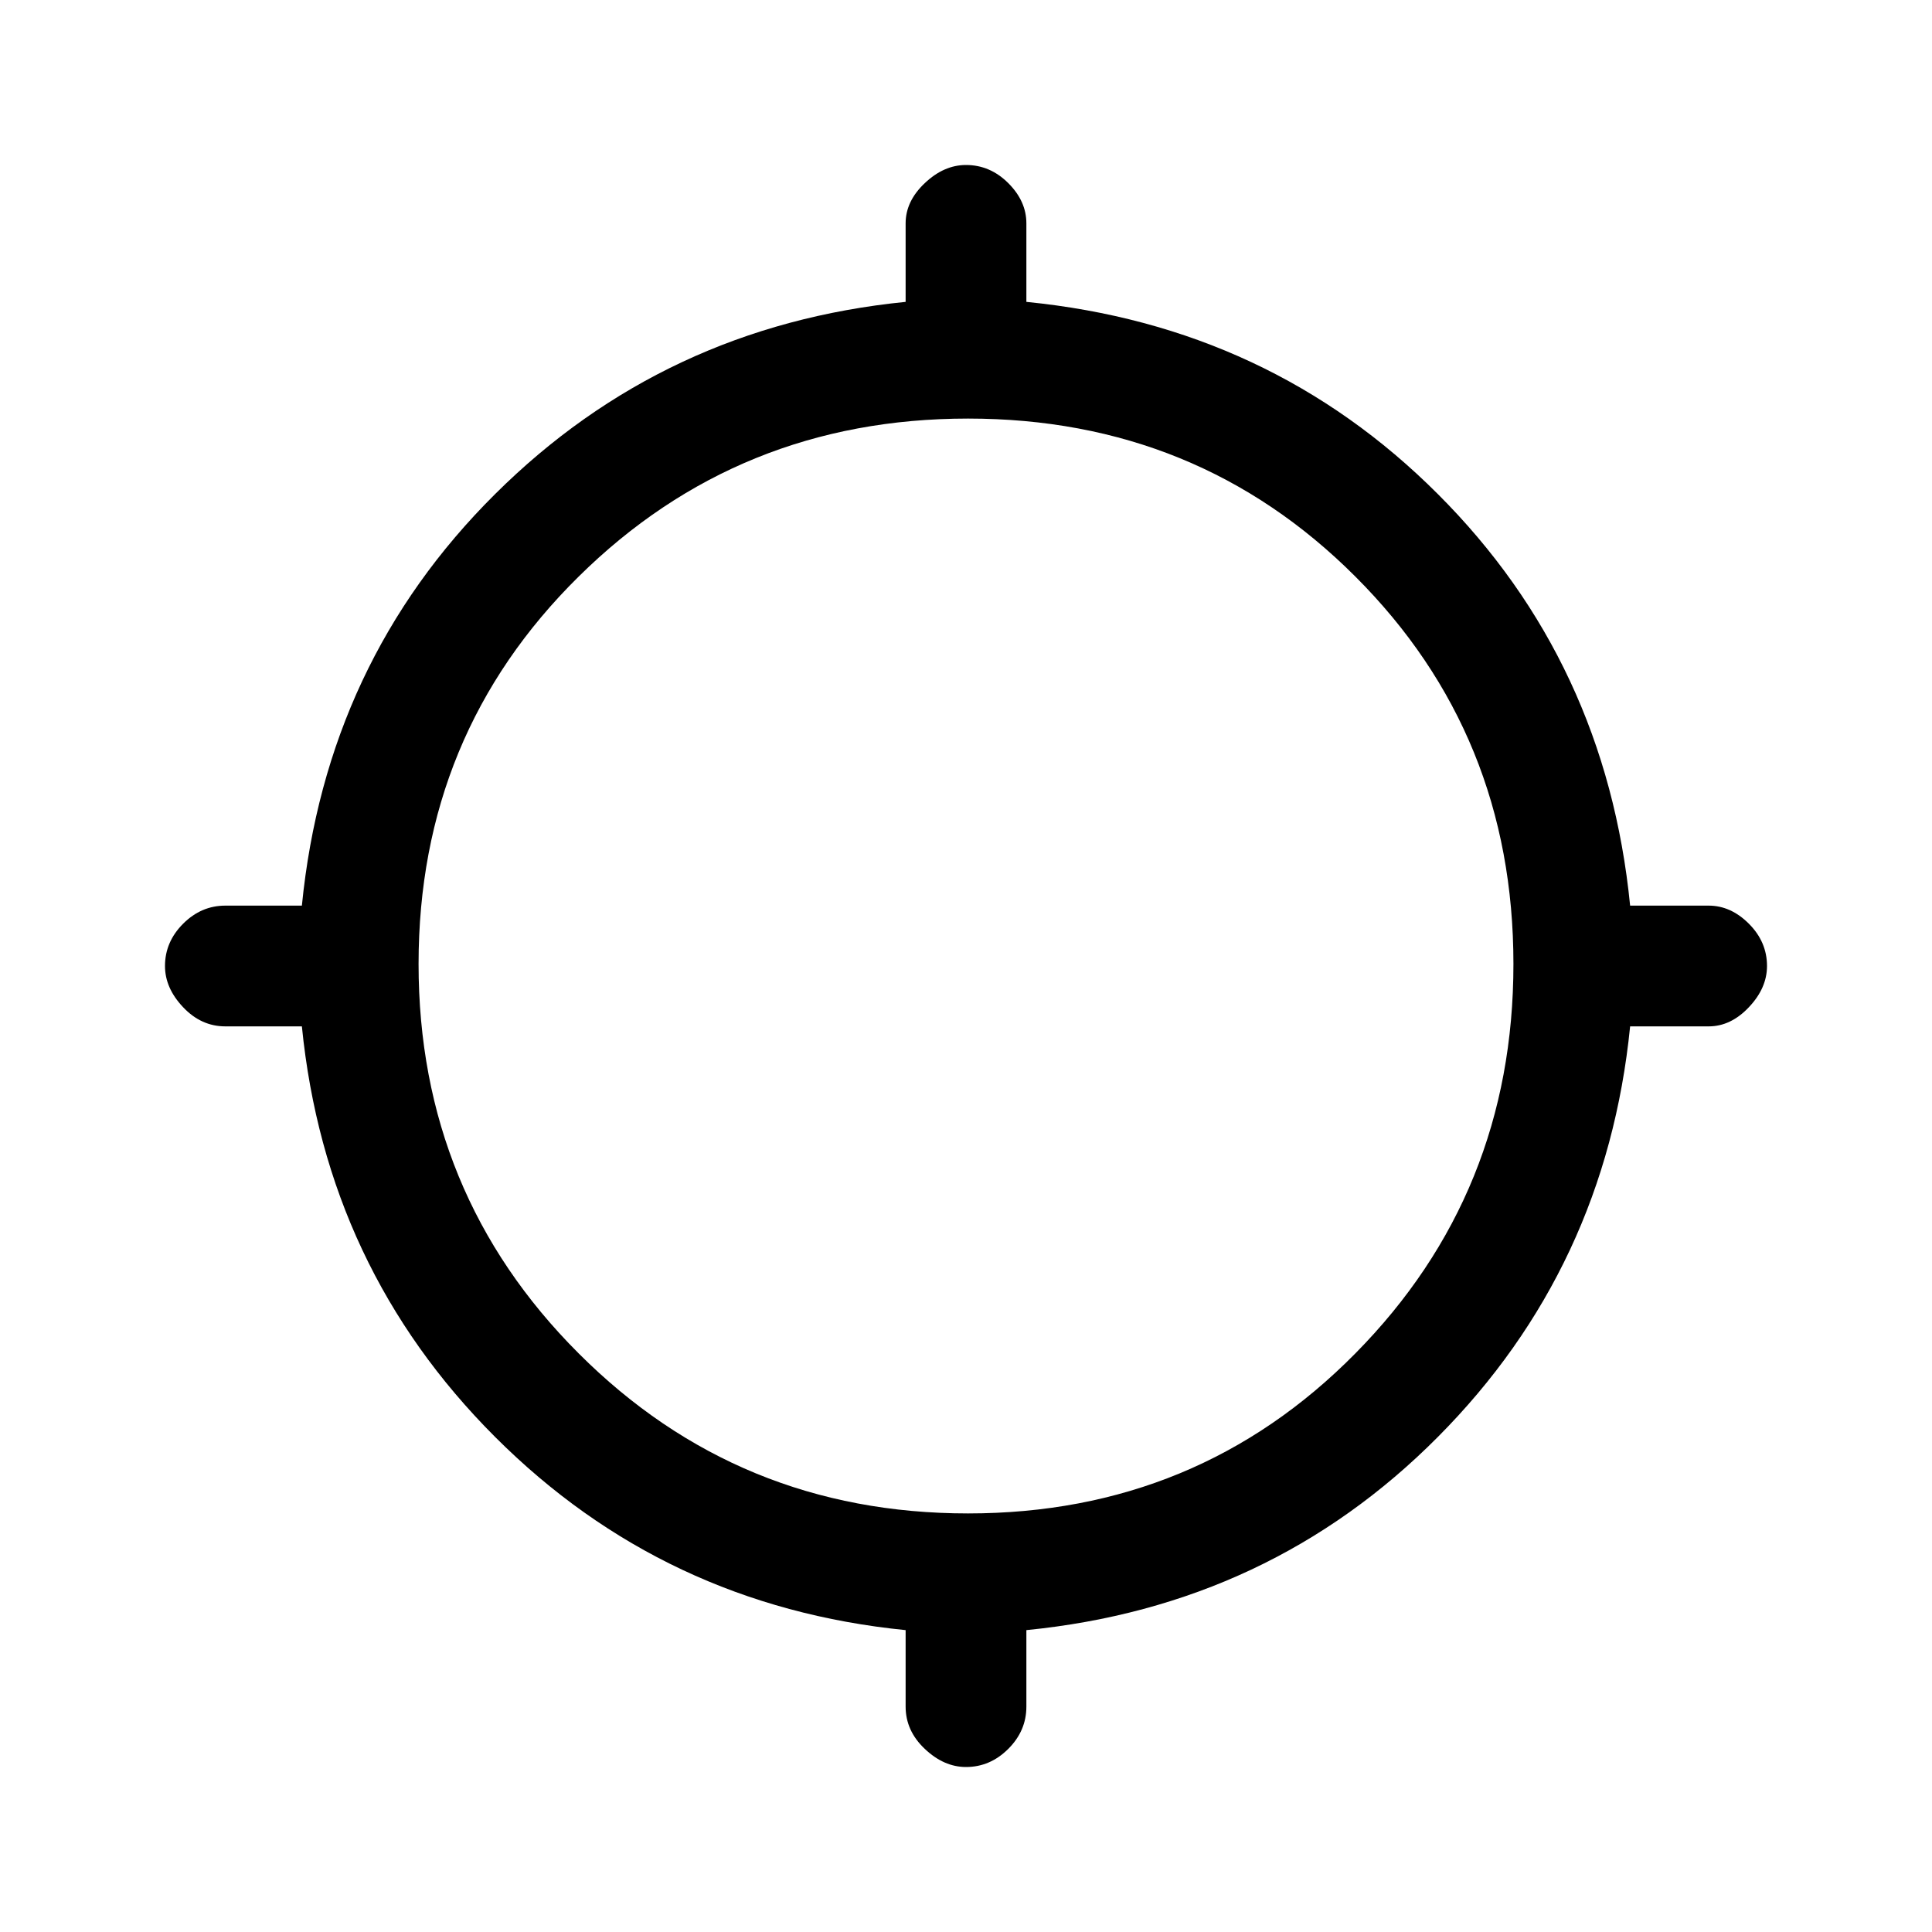 <svg xmlns="http://www.w3.org/2000/svg" height="20" width="20"><path d="M10 18.292q-.229 0-.427-.188-.198-.187-.198-.437v-.792q-2.5-.25-4.25-2t-2-4.25h-.792q-.25 0-.437-.198-.188-.198-.188-.427 0-.25.188-.438.187-.187.437-.187h.792q.25-2.521 2-4.26 1.75-1.74 4.25-1.99v-.813q0-.229.198-.416.198-.188.427-.188.25 0 .438.188.187.187.187.416v.813q2.521.25 4.26 1.99 1.74 1.739 1.99 4.26h.813q.229 0 .416.187.188.188.188.438 0 .229-.188.427-.187.198-.416.198h-.813q-.25 2.5-1.99 4.25-1.739 1.75-4.26 2v.792q0 .25-.187.437-.188.188-.438.188Zm.021-2.625q2.375 0 4.01-1.657 1.636-1.656 1.636-4.031t-1.636-4.01q-1.635-1.636-4.01-1.636T5.99 5.969q-1.657 1.635-1.657 4.01T5.99 14.01q1.656 1.657 4.031 1.657Z"/></svg>